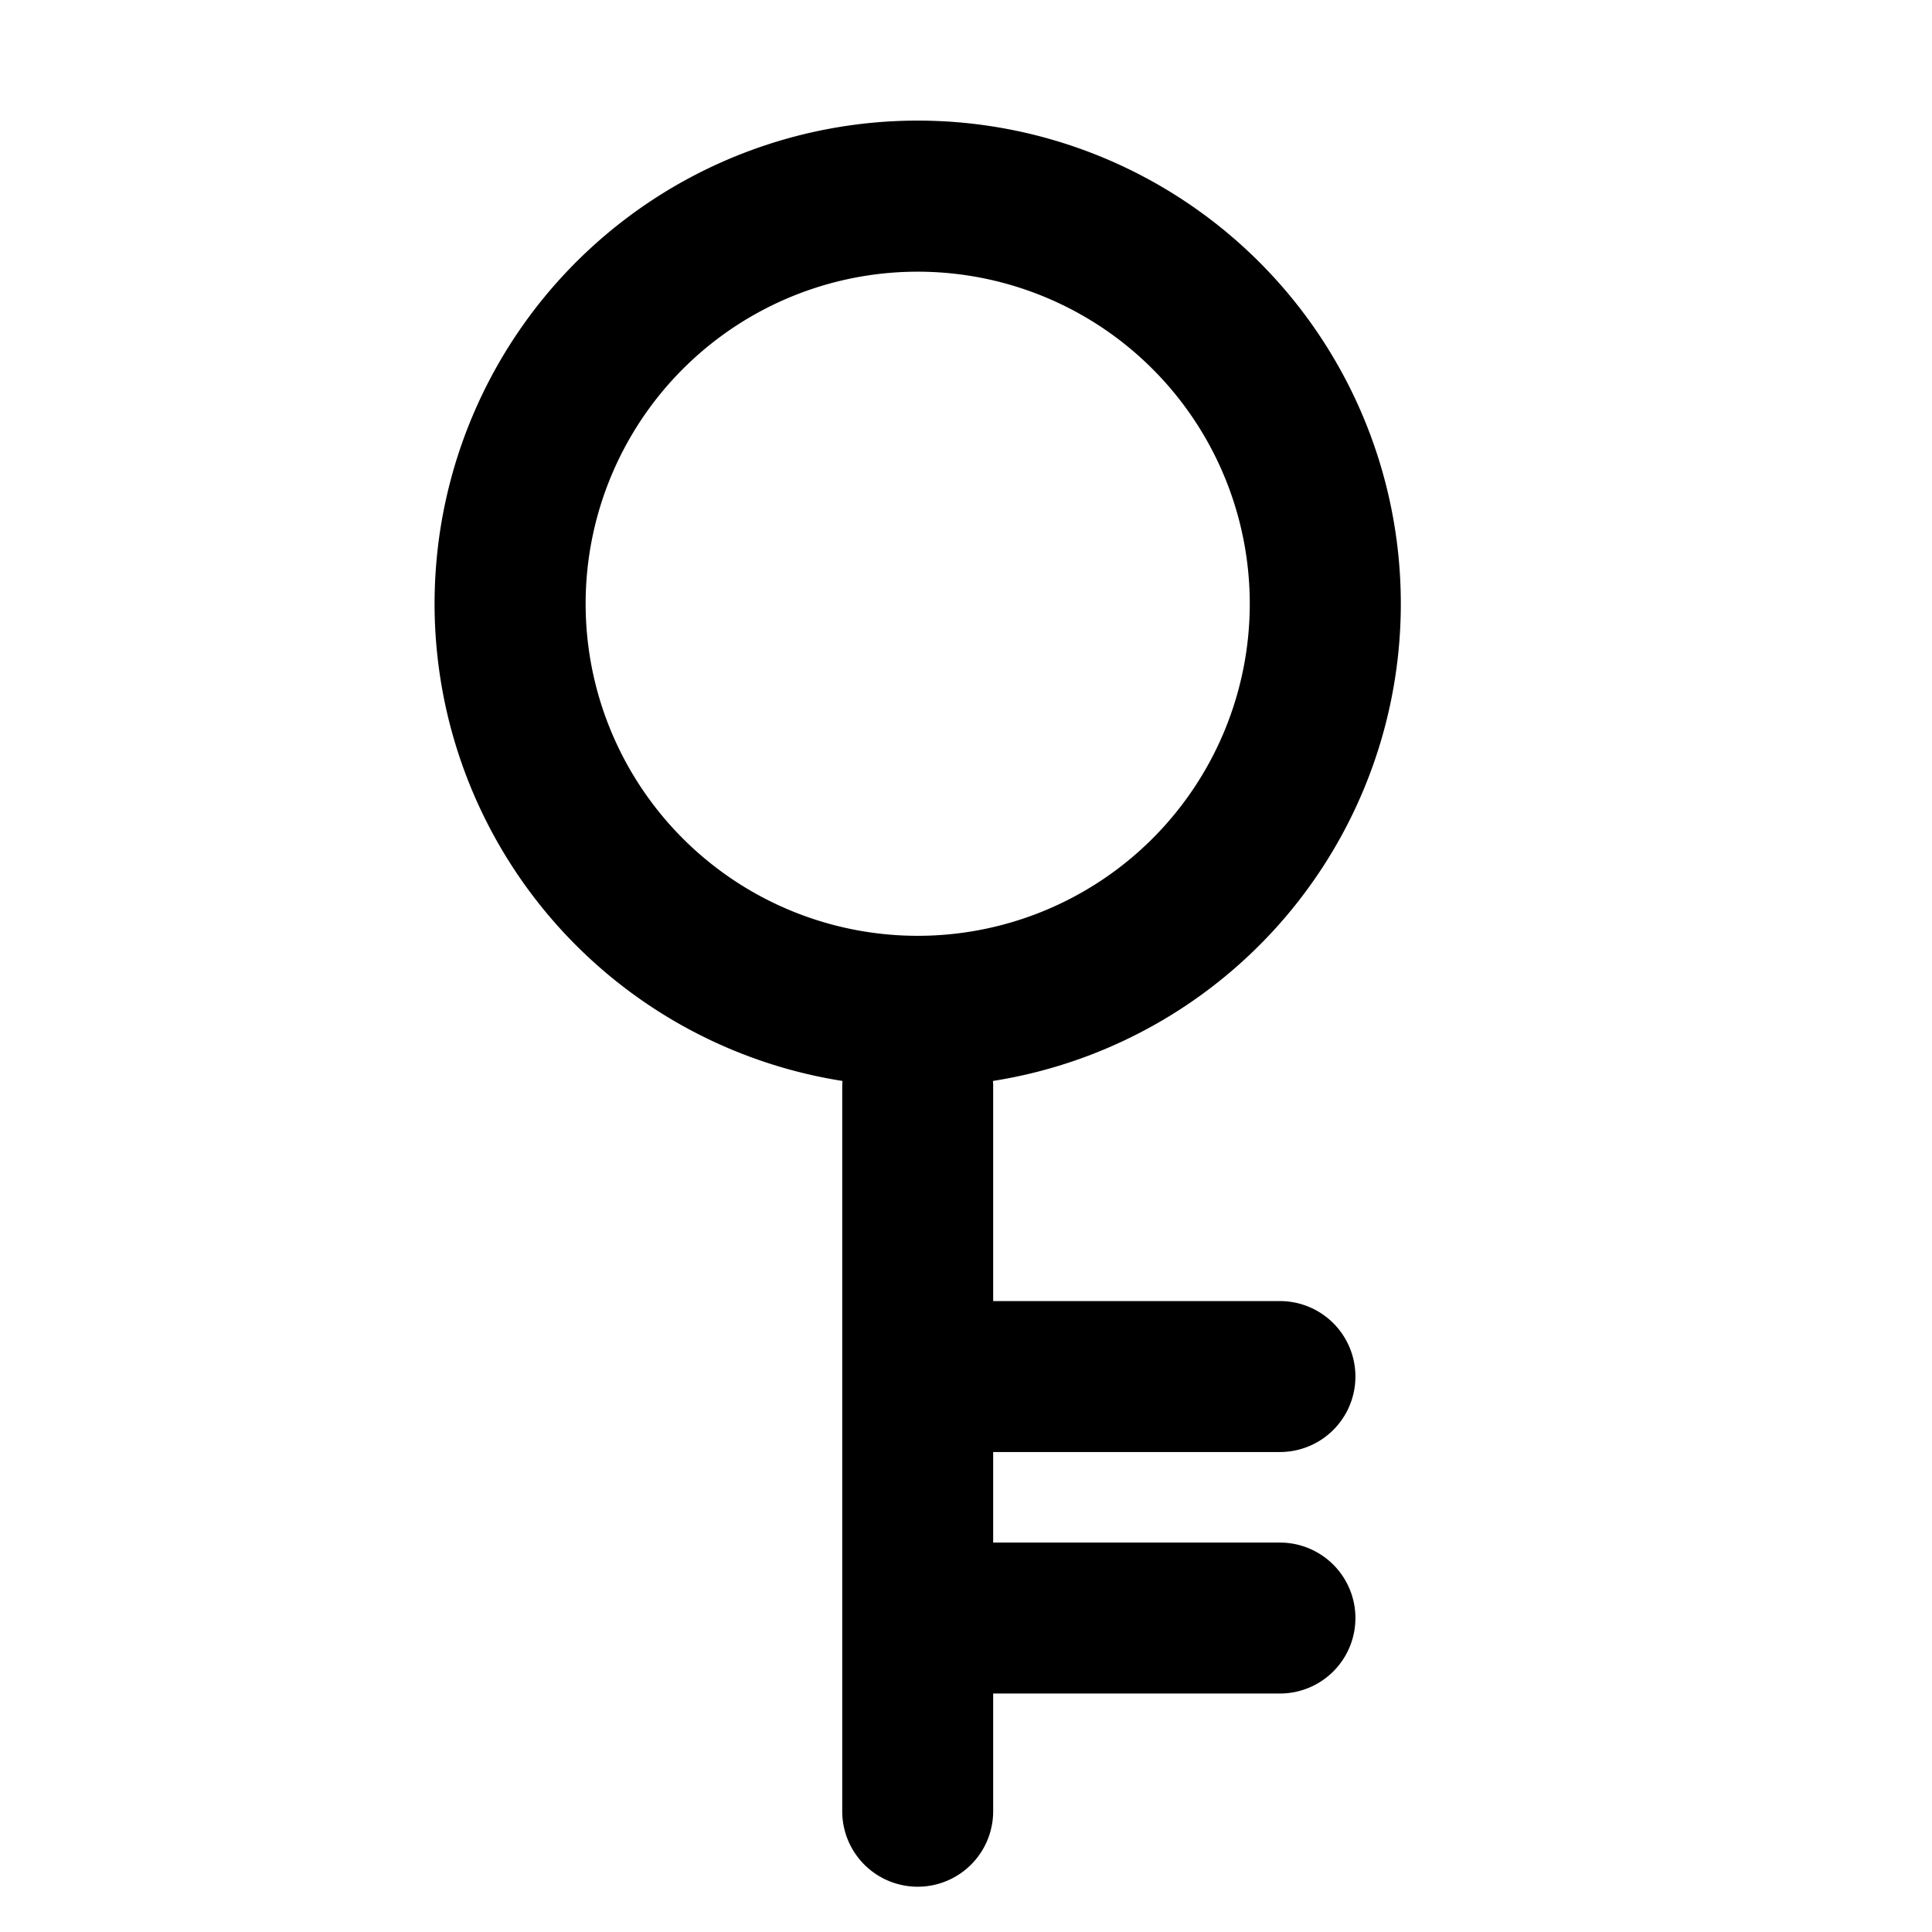 <svg xmlns="http://www.w3.org/2000/svg" width="16" height="16" fill="currentColor" viewBox="0 0 16 16">
  <path fill-rule="evenodd" d="M10.35 5a2.75 2.75 0 1 1-5.5 0 2.75 2.75 0 0 1 5.5 0ZM8.223 8.952a4.001 4.001 0 1 0-1.246 0A.637.637 0 0 0 6.975 9v6a.625.625 0 1 0 1.25 0v-.975H10.6a.625.625 0 1 0 0-1.25H8.225v-.75H10.6a.625.625 0 1 0 0-1.25H8.225V9c0-.016 0-.032-.002-.048Z" clip-rule="evenodd"/>
</svg>
